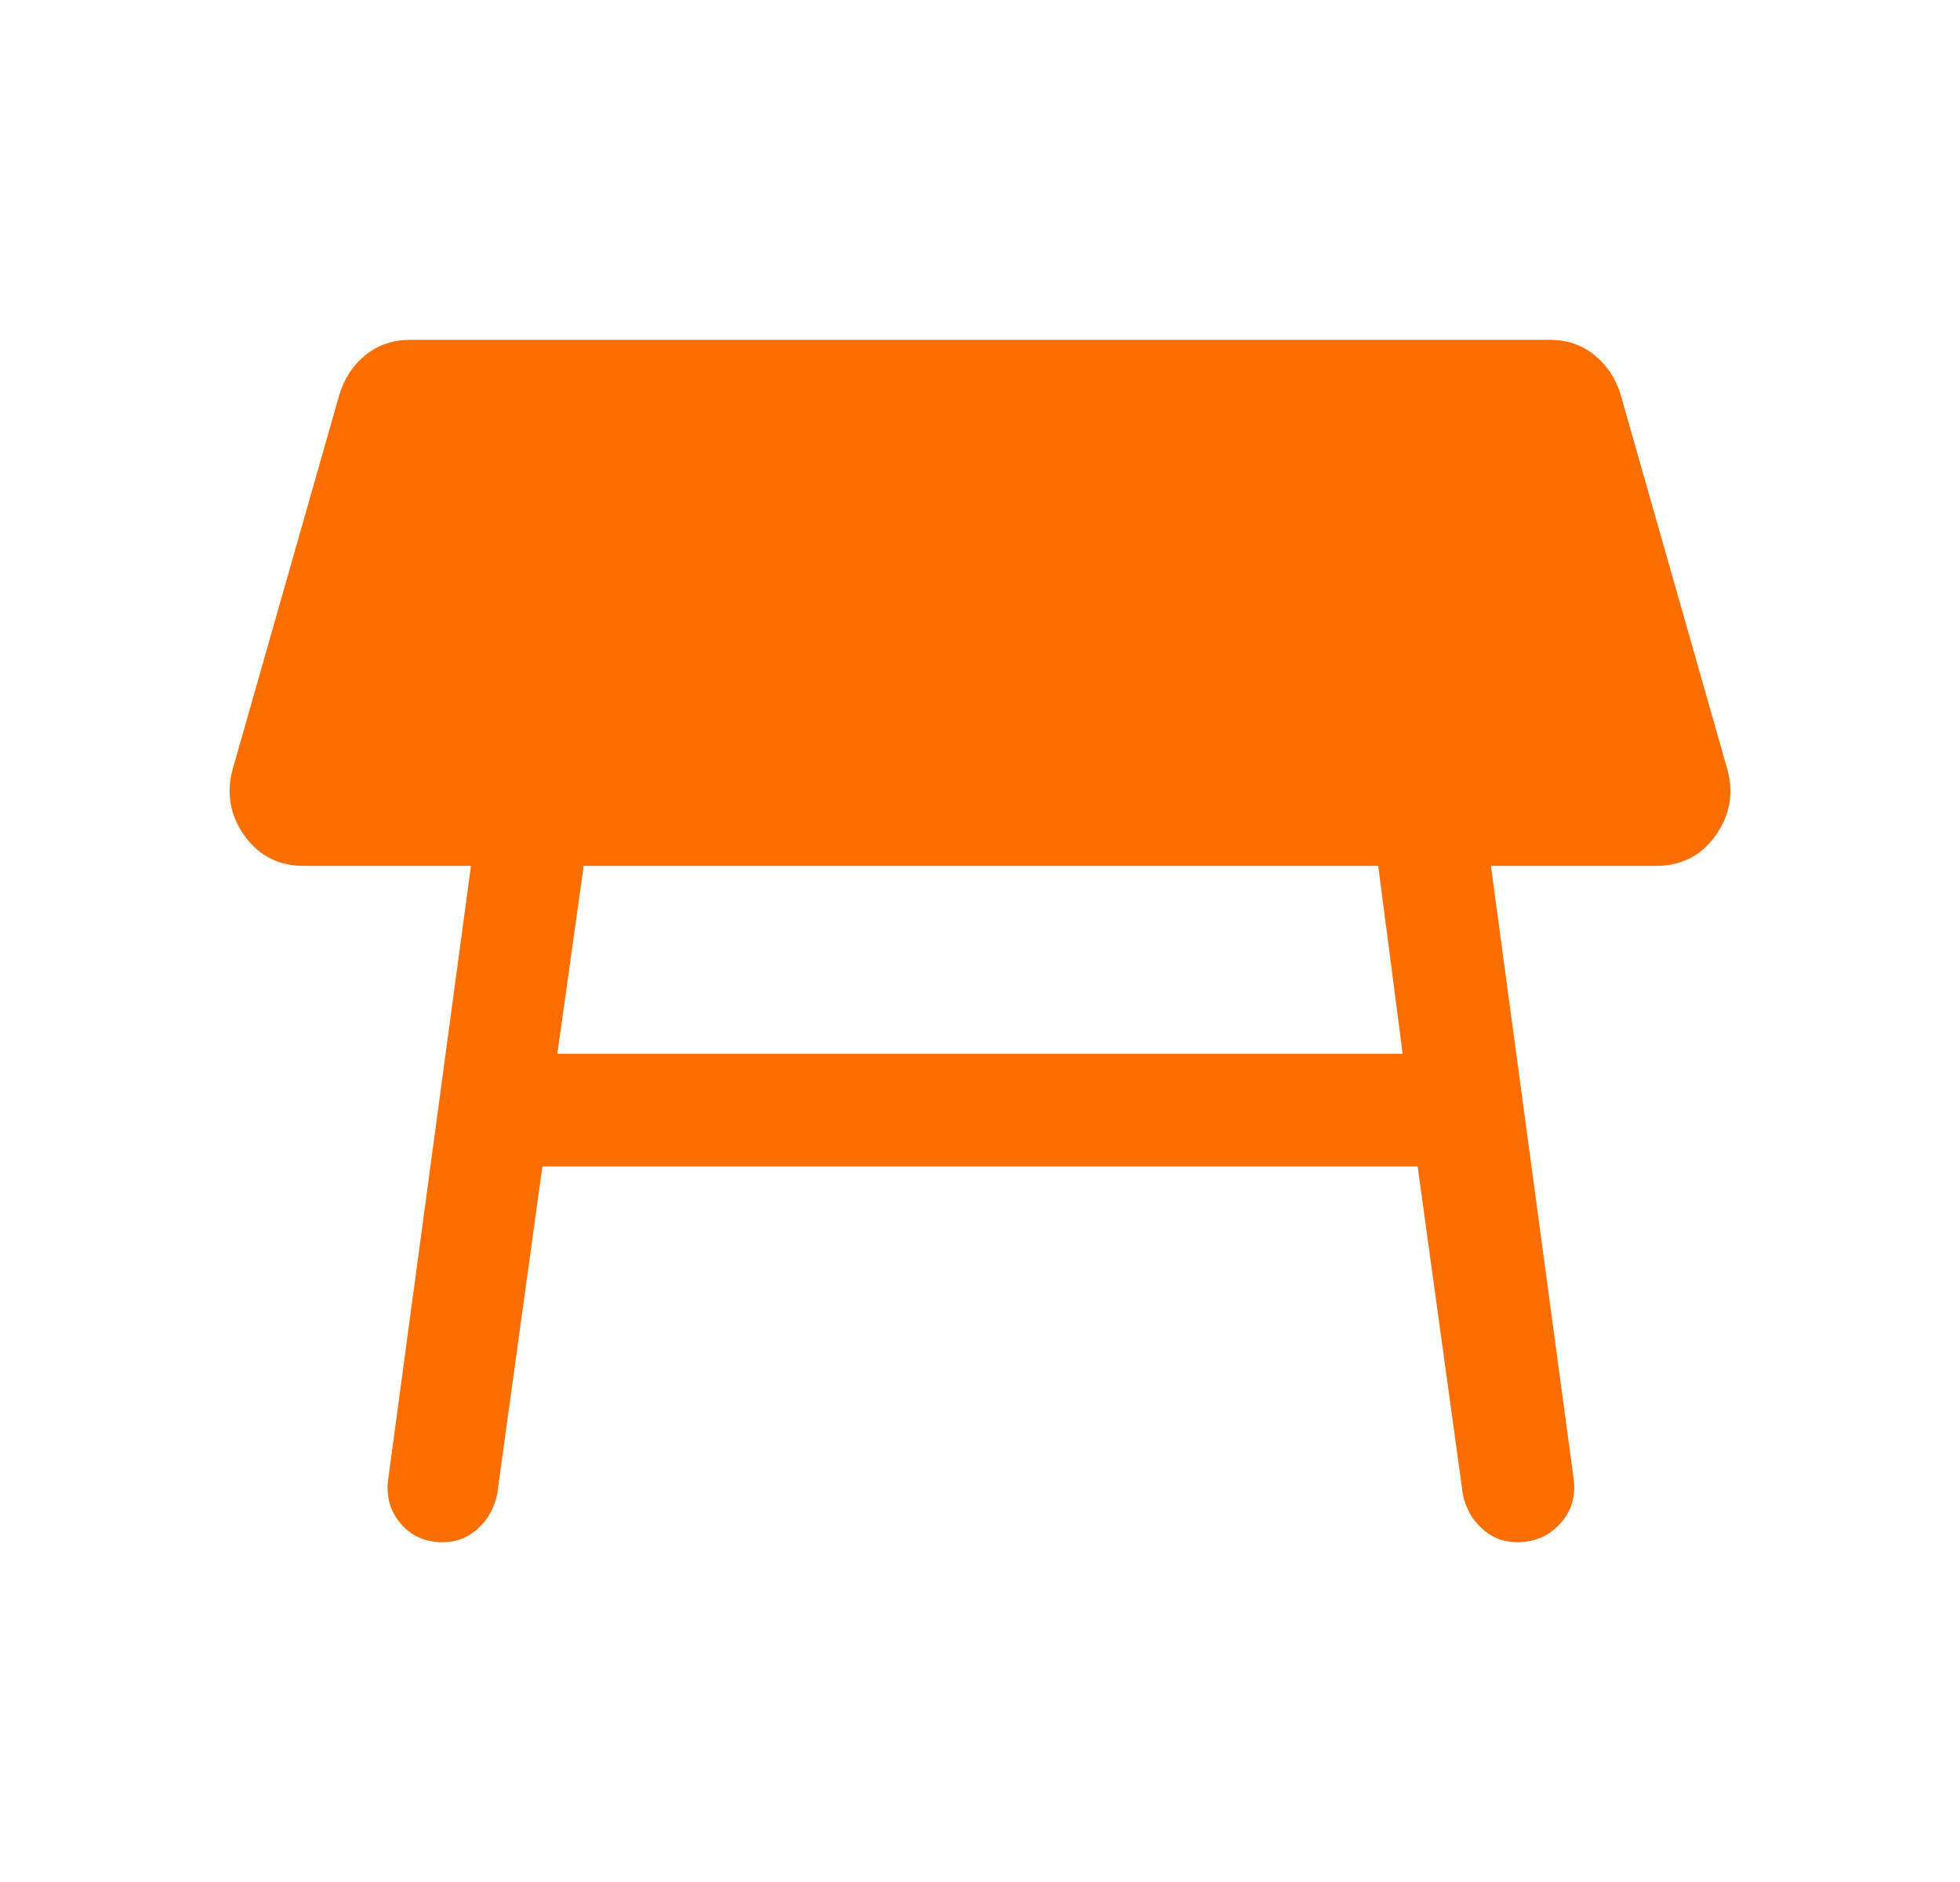<svg width="25" height="24" viewBox="0 0 25 24" fill="none" xmlns="http://www.w3.org/2000/svg">
<path d="M17.579 11.042H7.445L7.109 13.438H17.891L17.579 11.042ZM4.953 18.852L6.007 11.042H3.875C3.556 11.042 3.304 10.914 3.12 10.659C2.937 10.403 2.885 10.123 2.965 9.82L4.33 5.028C4.394 4.821 4.506 4.653 4.666 4.525C4.825 4.397 5.017 4.333 5.241 4.333H19.759C19.983 4.333 20.175 4.397 20.334 4.525C20.494 4.653 20.606 4.821 20.67 5.028L22.035 9.82C22.115 10.123 22.063 10.403 21.88 10.659C21.696 10.914 21.445 11.042 21.125 11.042H19.017L20.071 18.852C20.103 19.076 20.047 19.267 19.903 19.427C19.759 19.587 19.576 19.667 19.352 19.667C19.176 19.667 19.025 19.607 18.897 19.487C18.769 19.367 18.689 19.22 18.657 19.044L18.082 14.875H6.918L6.343 19.044C6.311 19.22 6.231 19.367 6.103 19.487C5.975 19.607 5.824 19.667 5.648 19.667C5.424 19.667 5.245 19.587 5.109 19.427C4.973 19.267 4.921 19.076 4.953 18.852Z" fill="#FD6E00"/>
</svg>
